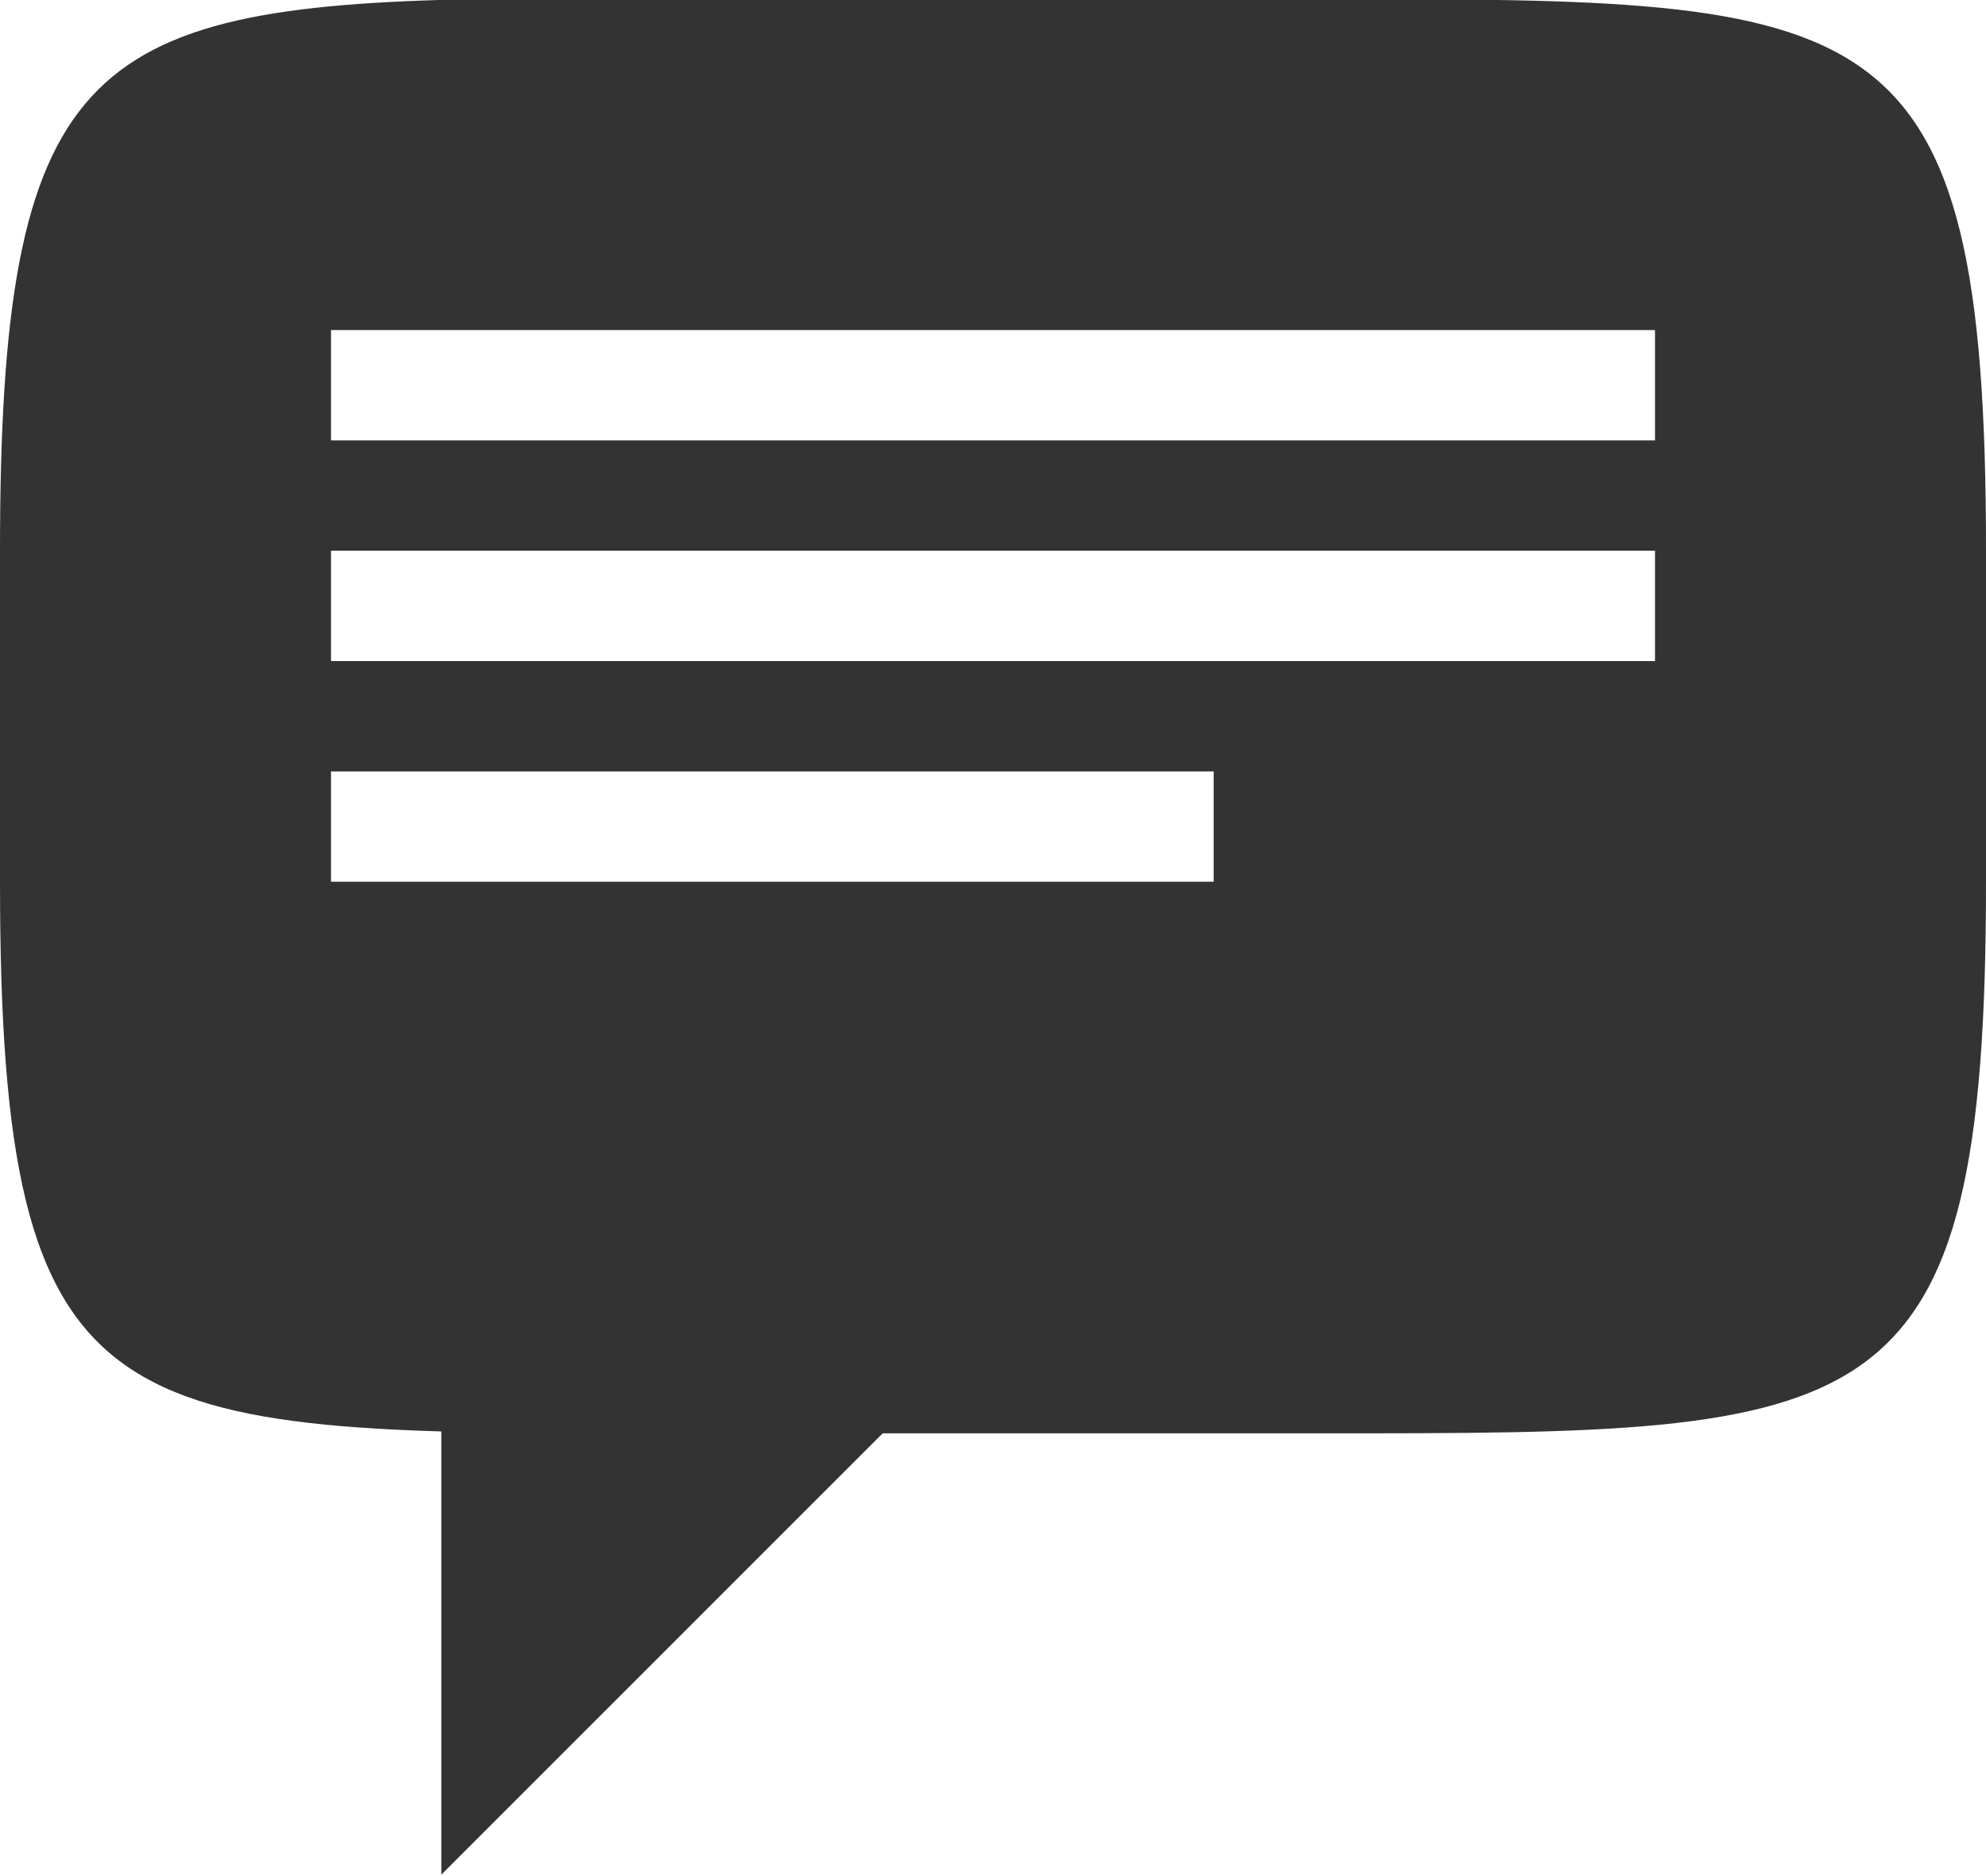 <svg xmlns="http://www.w3.org/2000/svg" viewBox="0 0 90 85"><g fill="#333"><path d="M21.563-.042C3.858.3 0 3.082 0 24.95V39.95C0 64.94 5 64.94 30 64.94h30c25 0 30 0 30-24.992V24.95C90-.04 85-.04 60-.04H30c-3.125 0-5.908-.05-8.438 0zM15 14.954h60v5H15v-5zm0 9.997h60v5H15v-5zm0 10h40v4.998H15v-5z" color="#000"/><path d="M20 59.942v24.994l25-24.994z"/></g></svg>